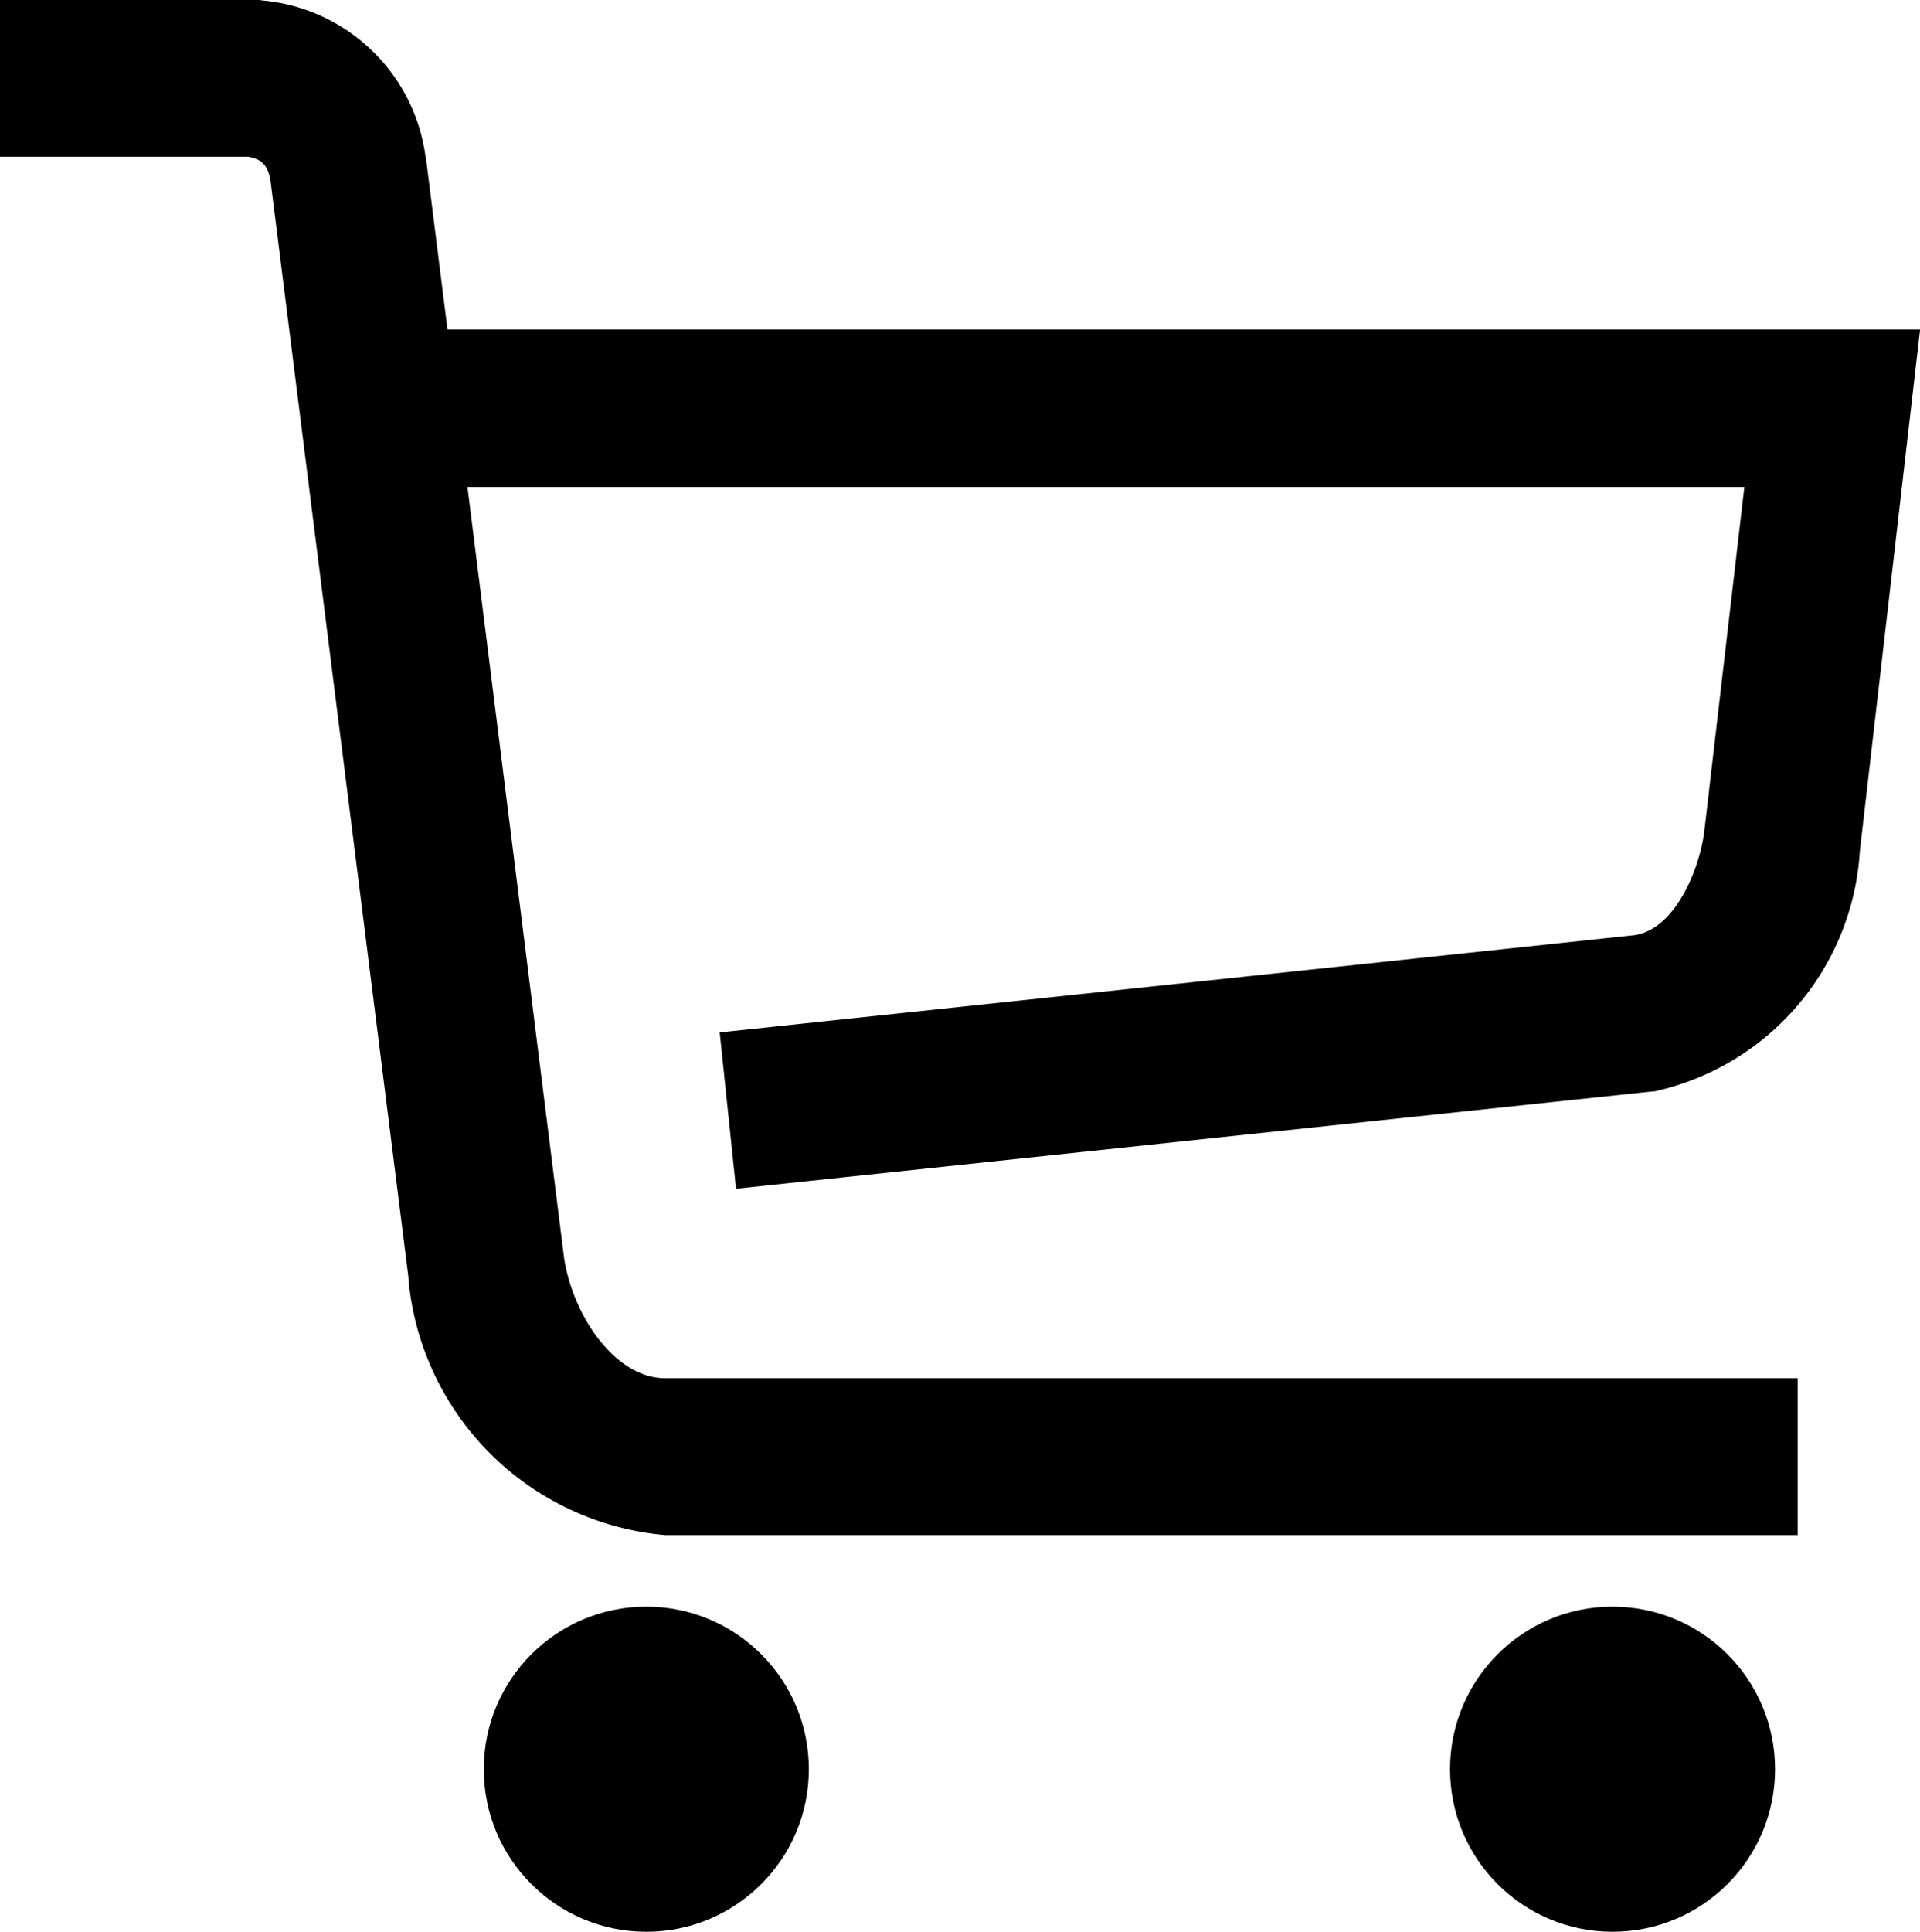 <svg xmlns="http://www.w3.org/2000/svg" width="19.883" height="20" viewBox="0 0 19.883 20">
  <g id="commerce-shopping-cart-2-512" transform="translate(-152 -242.1)">
    <path id="Path_1442" data-name="Path 1442" d="M168.927,251.782l-9.474,1.007.169,1.618,9.487-1.007h.02a2.716,2.716,0,0,0,2.131-2.489l.624-5.4h-15.25l-.221-1.761-.006-.026a1.872,1.872,0,0,0-1.677-1.618l-.052-.007H152v1.624h2.573c.143.026.2.091.228.247l1.429,11.358v.02a2.927,2.927,0,0,0,2.657,2.645h11.729v-1.624H158.887c-.513,0-.955-.643-1.046-1.248l-1-7.979h13.223l-.416,3.574C169.6,251.087,169.355,251.717,168.927,251.782Z" transform="translate(0 0)" />
    <g id="Group_629" data-name="Group 629" transform="translate(157.01 258.734)">
      <circle id="Ellipse_162" data-name="Ellipse 162" cx="1.683" cy="1.683" r="1.683" transform="translate(0 0)" />
    </g>
    <g id="Group_630" data-name="Group 630" transform="translate(167.016 258.734)">
      <circle id="Ellipse_163" data-name="Ellipse 163" cx="1.683" cy="1.683" r="1.683" transform="translate(0 0)" />
    </g>
  </g>
</svg>

